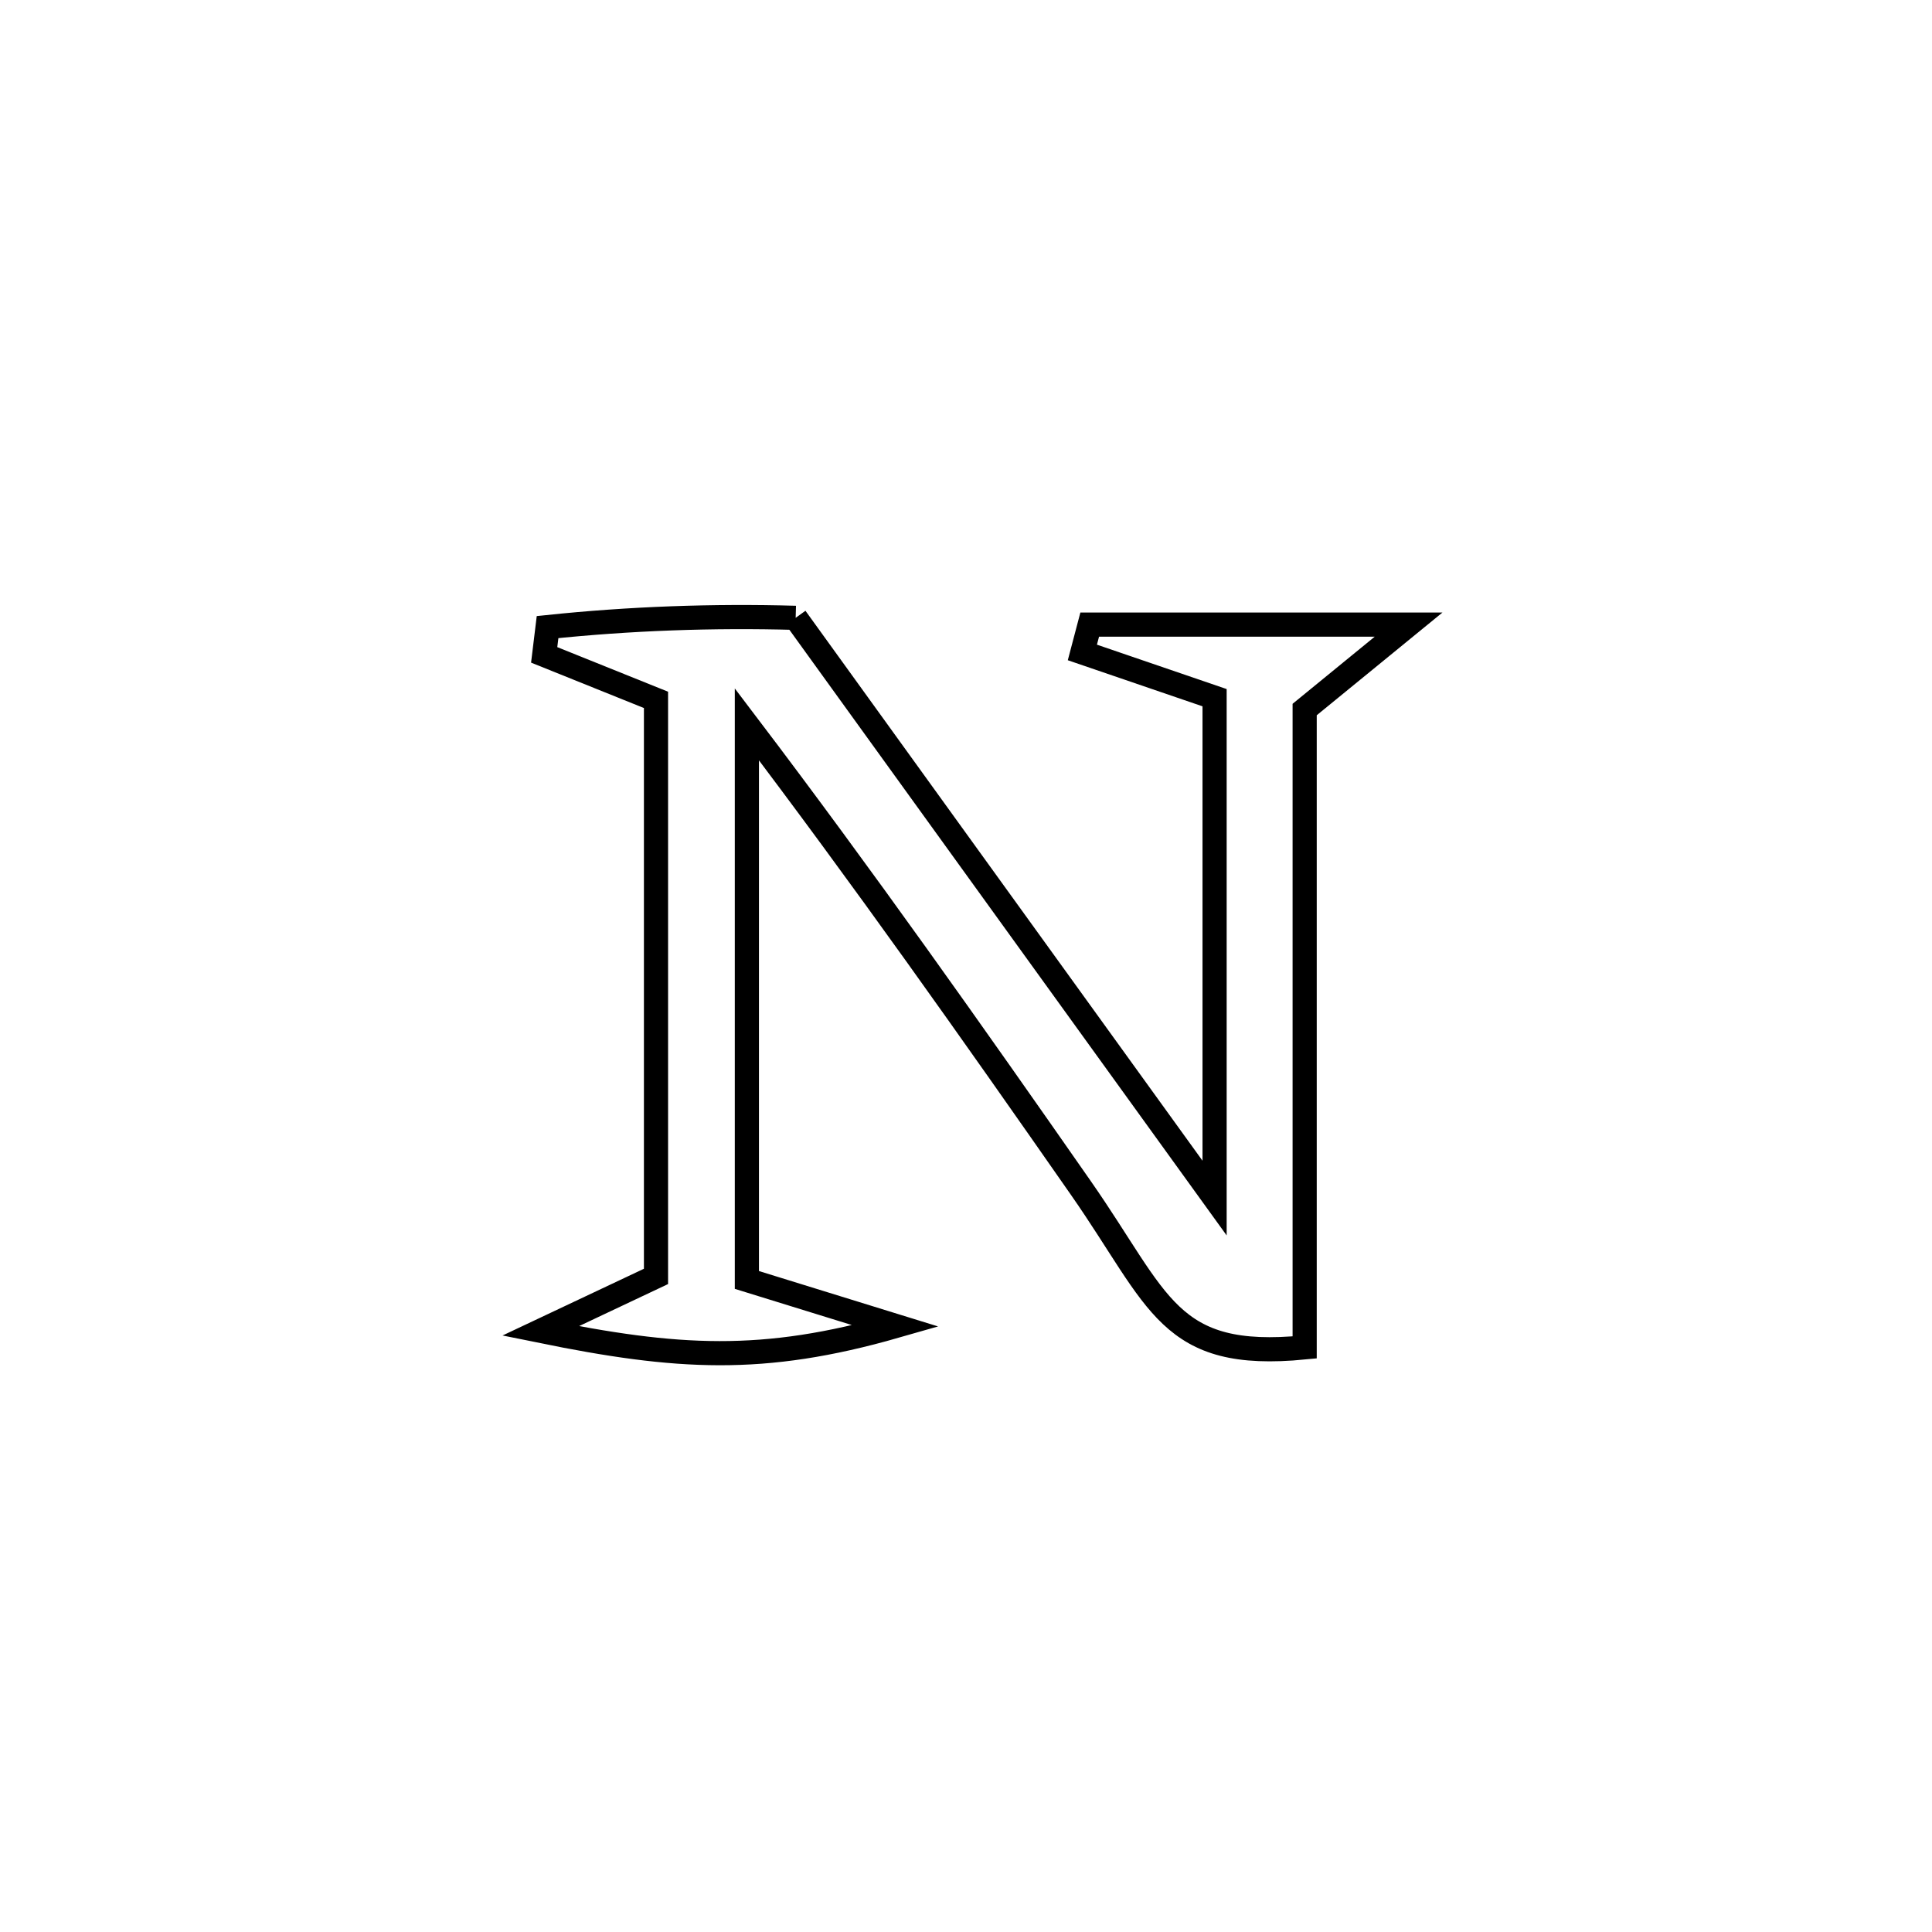 <svg xmlns="http://www.w3.org/2000/svg" viewBox="0.0 0.0 24.0 24.0" height="200px" width="200px"><path fill="none" stroke="black" stroke-width=".3" stroke-opacity="1.0"  filling="0" d="M9.884 7.675 L9.884 7.675 C10.752 8.876 11.619 10.078 12.486 11.279 C13.354 12.48 14.221 13.682 15.088 14.883 L15.088 14.883 C15.088 12.811 15.088 10.739 15.088 8.667 L15.088 8.667 C14.541 8.48 13.994 8.292 13.446 8.105 L13.446 8.105 C13.477 7.99 13.507 7.875 13.537 7.759 L13.537 7.759 C14.857 7.759 16.177 7.759 17.498 7.759 L17.498 7.759 C17.067 8.111 16.637 8.462 16.207 8.814 L16.207 8.814 C16.207 10.134 16.207 11.455 16.207 12.776 C16.207 14.096 16.207 15.417 16.207 16.738 L16.207 16.738 C14.509 16.904 14.41 16.168 13.43 14.762 C12.075 12.819 10.71 10.885 9.278 8.998 L9.278 8.998 C9.278 11.299 9.278 13.599 9.278 15.9 L9.278 15.9 C9.895 16.091 10.511 16.281 11.128 16.472 L11.128 16.472 C9.472 16.947 8.408 16.877 6.716 16.533 L6.716 16.533 C7.194 16.308 7.671 16.082 8.149 15.856 L8.149 15.856 C8.149 13.469 8.149 11.082 8.149 8.694 L8.149 8.694 C7.686 8.508 7.223 8.321 6.76 8.135 L6.76 8.135 C6.774 8.02 6.788 7.905 6.802 7.79 L6.802 7.79 C7.824 7.683 8.856 7.646 9.884 7.675 L9.884 7.675"></path></svg>